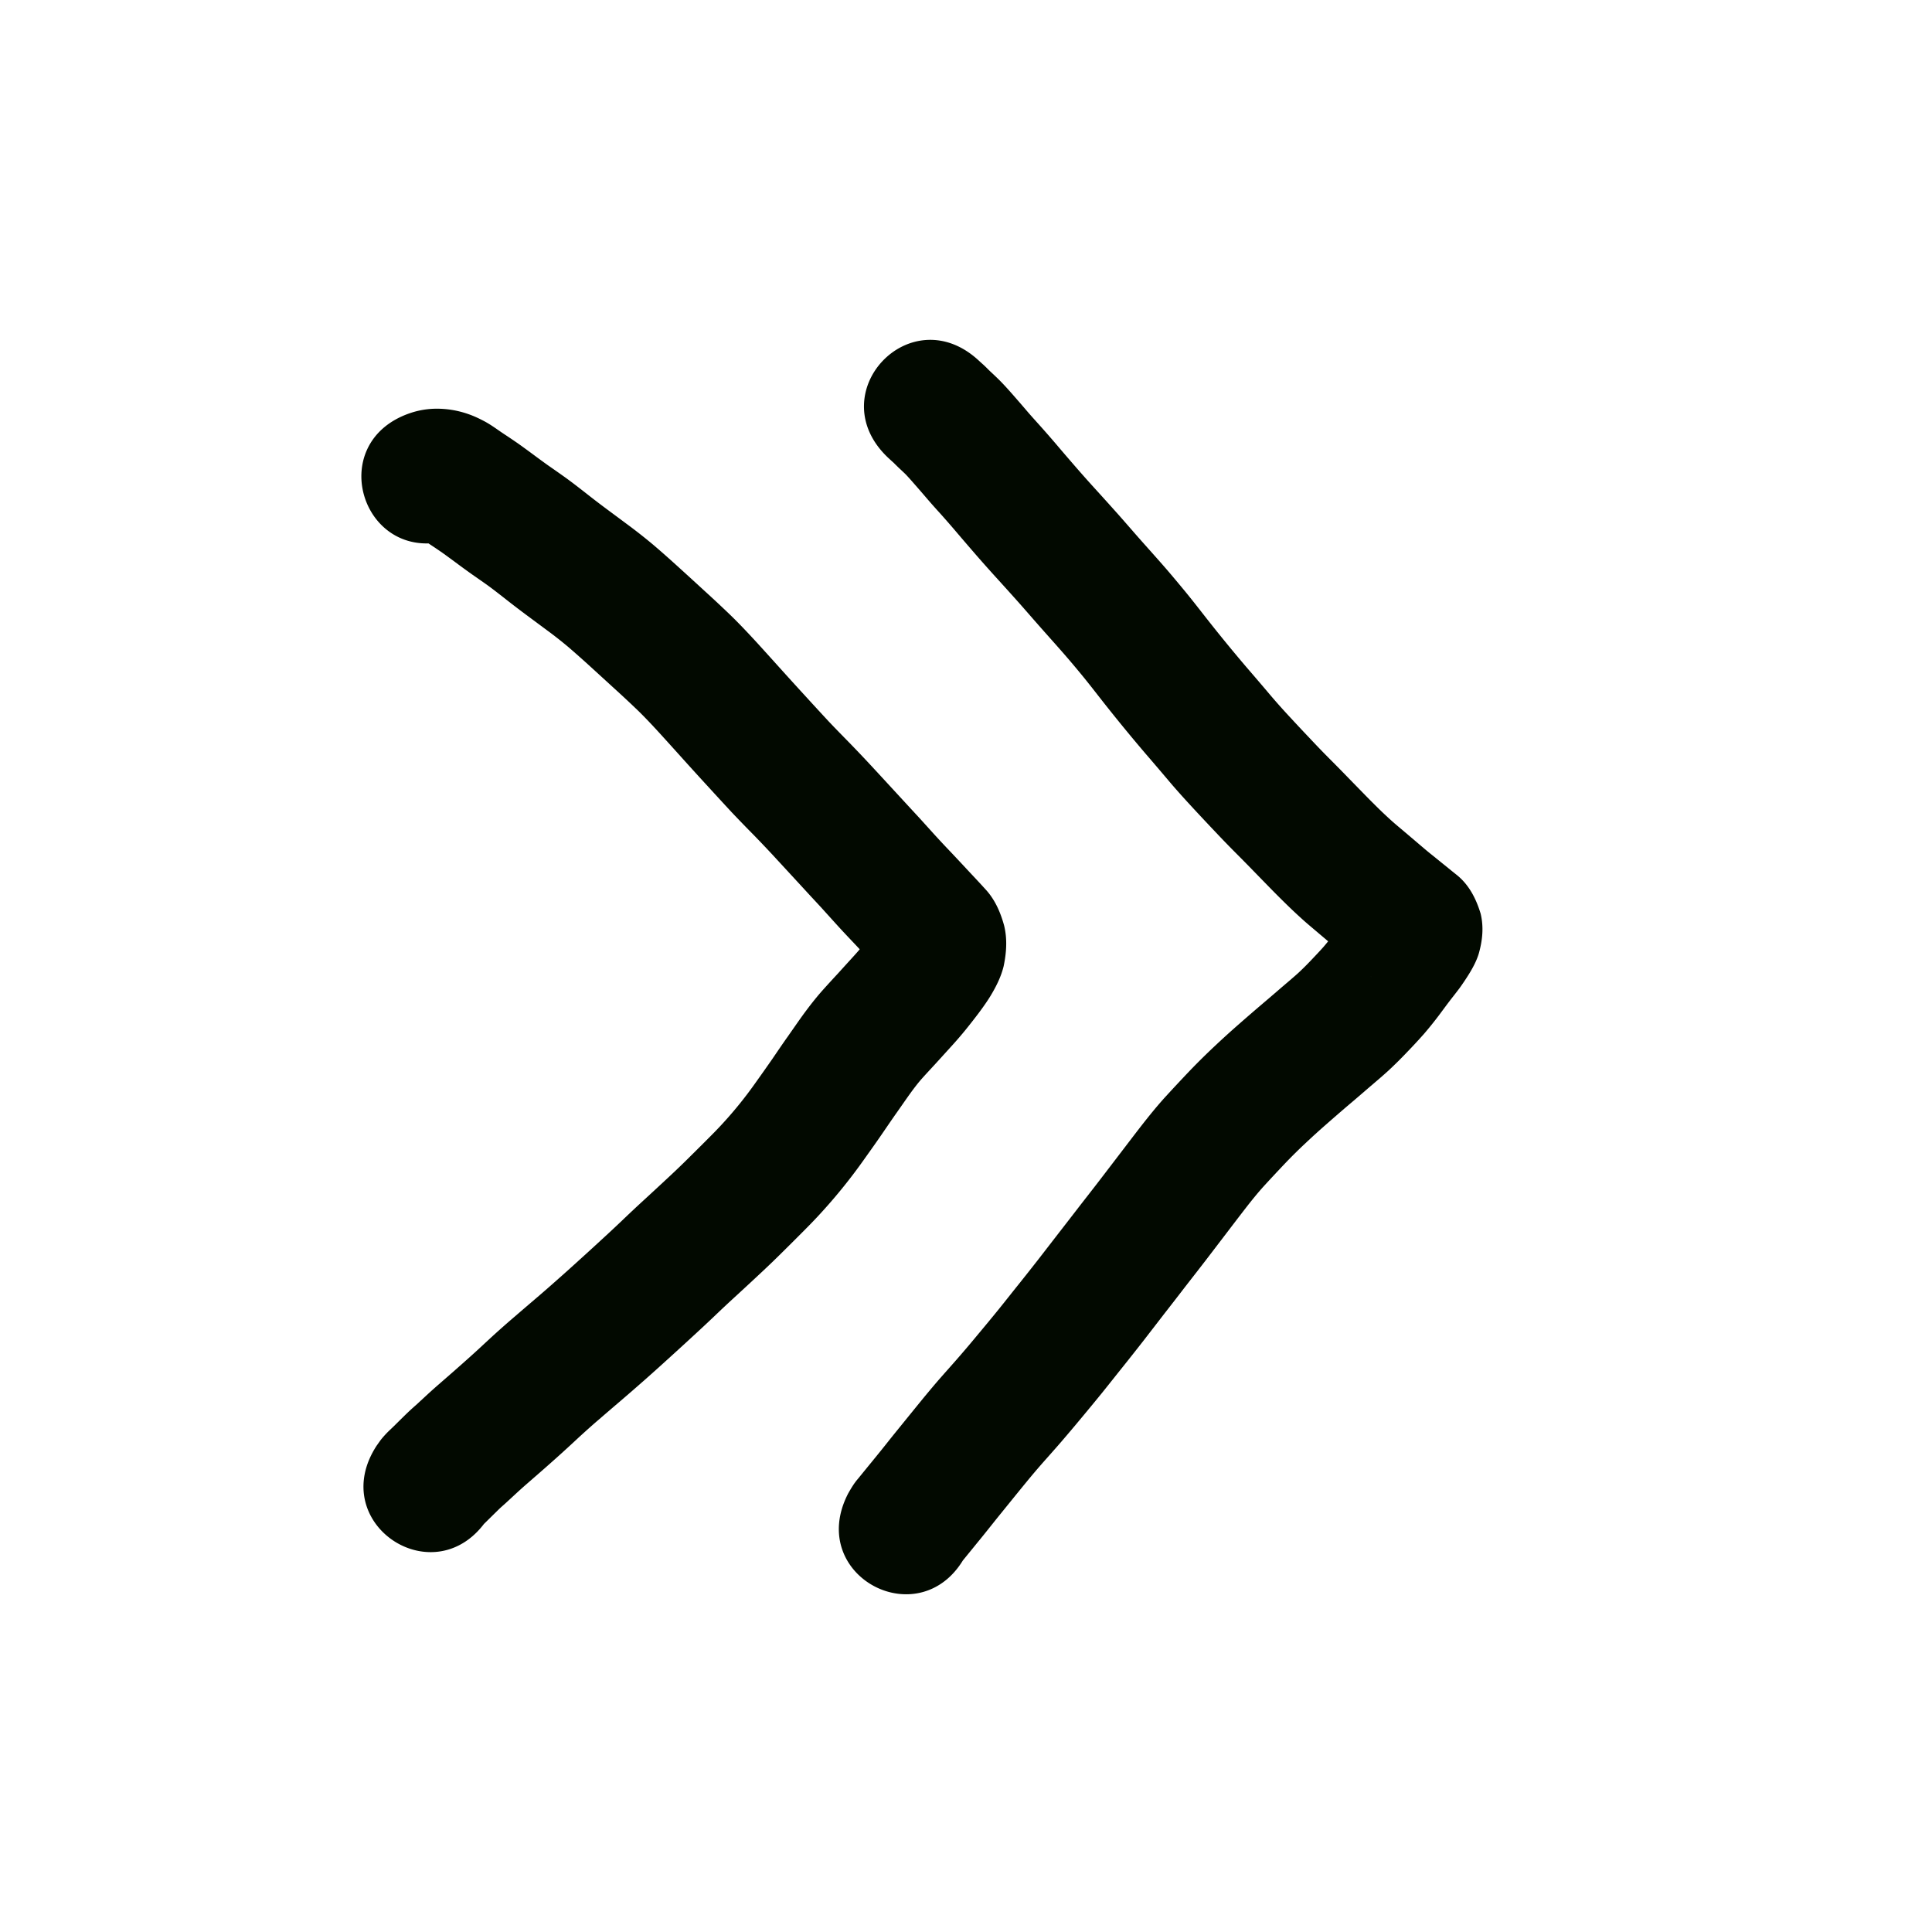 <svg viewBox="0 0 100 100"><path style="opacity:1;fill:#020900;fill-opacity:1;stroke:none;stroke-width:1;stroke-linecap:butt;stroke-linejoin:round;stroke-miterlimit:4;stroke-dasharray:none;stroke-opacity:1" d="M21.274 218.367a4.3 4.3 0 0 1 1.178-.21 4.9 4.9 0 0 1 1.781.274c.296.101.578.235.854.382.25.135.485.297.719.46q.183.128.37.25.336.222.667.452.391.28.778.567.367.273.739.54.438.303.873.613c.372.267.733.549 1.093.83q.469.371.948.729c.375.28.75.556 1.125.836q.722.53 1.408 1.104c.474.403.938.819 1.398 1.237q.635.577 1.266 1.157.672.611 1.327 1.24c.488.473.953.97 1.413 1.47q.646.712 1.29 1.428.616.683 1.238 1.36.58.636 1.167 1.268c.343.363.694.72 1.044 1.077q.55.565 1.087 1.142.484.522.966 1.046l.838.91q.381.414.763.826l.746.825q.328.36.664.715.334.35.663.703l.52.557.413.442q.188.201.373.406c.504.533.794 1.194.987 1.891.175.703.125 1.41-.02 2.11-.132.55-.386 1.053-.675 1.534-.19.312-.404.61-.622.903q-.324.429-.662.847a20 20 0 0 1-.793.917l-.75.826c-.247.27-.497.535-.74.808-.203.23-.389.476-.57.723-.24.332-.47.669-.706 1.003-.265.374-.521.753-.78 1.13-.305.446-.62.885-.933 1.325a28 28 0 0 1-2.15 2.678c-.384.427-.789.836-1.196 1.242q-.552.555-1.11 1.103c-.379.373-.767.737-1.157 1.1q-.546.509-1.097 1.014-.542.497-1.073 1.007-.577.547-1.165 1.085-.585.54-1.175 1.074a102 102 0 0 1-2.456 2.17q-.577.493-1.15.988c-.335.285-.66.58-.986.876q-.524.49-1.056.97-.474.426-.954.846l-.77.671q-.275.241-.545.491-.258.24-.518.478c-.117.106-.238.208-.351.319l-.312.306-.274.27q-.13.13-.263.256c-.186.19.106-.124.137-.16l.157-.215c-2.665 4.069-8.42.3-5.754-3.77l.206-.289a5 5 0 0 1 .498-.537q.093-.088.184-.177l.275-.272q.188-.186.378-.371.24-.231.492-.45l.481-.444q.34-.316.69-.62l.753-.657q.45-.395.896-.795c.343-.307.679-.622 1.017-.935q.557-.512 1.13-1.005.58-.5 1.163-.998.582-.496 1.153-1.004.581-.512 1.153-1.034.574-.518 1.141-1.042.54-.493 1.07-.997.583-.56 1.177-1.104.536-.492 1.067-.987.519-.478 1.023-.971.536-.528 1.068-1.061c.316-.315.63-.63.93-.961a21 21 0 0 0 1.67-2.078q.432-.604.856-1.214c.275-.403.548-.806.83-1.203.265-.377.525-.757.796-1.13.307-.416.624-.826.968-1.213q.397-.443.802-.878.37-.409.743-.818c.183-.201.365-.403.534-.616q.254-.315.5-.638c.087-.117.176-.235.254-.36.013-.02-.135.354-.137.433-.067.372-.081.745.02 1.114.122.4.297.781.584 1.093q-.141-.155-.285-.308l-.413-.443-.517-.553q-.313-.336-.629-.669a45 45 0 0 1-.776-.835L42.53 244c-.252-.276-.509-.547-.76-.822l-.832-.903-.926-1.004q-.484-.52-.978-1.029-.586-.592-1.159-1.196-.606-.654-1.208-1.313-.643-.699-1.278-1.404-.62-.69-1.243-1.376c-.367-.4-.737-.797-1.126-1.176q-.59-.567-1.196-1.117l-1.243-1.136a53 53 0 0 0-1.187-1.053q-.539-.451-1.107-.867l-1.132-.84q-.54-.403-1.067-.82c-.282-.22-.564-.442-.854-.652-.288-.206-.58-.406-.87-.61a56 56 0 0 1-.816-.596q-.317-.235-.638-.466-.26-.181-.525-.357a21 21 0 0 1-.524-.354c-.064-.044-.197-.132-.054-.05.063.031.109.052.168.07.137.042.276.077.419.092q.167.018.334.01a2.8 2.8 0 0 0 .701-.132c-4.619 1.525-6.775-5.008-2.155-6.532" transform="translate(0 -197)"/><path style="opacity:1;fill:#020900;fill-opacity:1;stroke:none;stroke-width:1;stroke-linecap:butt;stroke-linejoin:round;stroke-miterlimit:4;stroke-dasharray:none;stroke-opacity:1" d="m50.685 215.685.171.155c.141.122.268.26.403.388q.24.221.472.45c.236.237.459.486.68.736q.325.372.648.747c.224.267.459.526.692.785q.474.528.935 1.068.471.556.95 1.107.497.574 1.007 1.135.569.625 1.132 1.254c.386.432.763.871 1.145 1.306.367.415.738.828 1.105 1.244.396.446.78.903 1.16 1.362.397.475.777.963 1.158 1.45a81 81 0 0 0 2.181 2.67q.607.702 1.207 1.412a34 34 0 0 0 1.1 1.232c.357.389.721.772 1.084 1.156q.468.498.95.98.484.485.961.978l.857.878q.366.374.741.74.302.293.616.575c.19.17.388.333.584.499l.593.503q.26.223.523.445.2.17.408.334l.41.332.322.26.257.209.205.165c.677.517 1.056 1.257 1.297 2.055.167.702.093 1.394-.102 2.077-.125.4-.327.767-.55 1.12q-.21.333-.44.653c-.176.235-.36.464-.538.697-.185.243-.364.49-.548.734a19 19 0 0 1-.744.924 28 28 0 0 1-.857.927q-.479.507-.99.983c-.347.317-.708.62-1.066.926q-.531.462-1.07.916-.544.466-1.083.94-.553.483-1.087.987-.542.507-1.054 1.043-.546.575-1.082 1.16c-.32.351-.618.723-.912 1.097q-.512.664-1.019 1.33l-1.042 1.364c-.363.474-.732.944-1.098 1.415q-.548.714-1.103 1.424l-1.065 1.379q-.534.684-1.076 1.362c-.359.447-.714.898-1.074 1.345q-.539.662-1.085 1.317-.52.626-1.052 1.244c-.318.368-.643.73-.966 1.096a38 38 0 0 0-.772.91q-.356.434-.71.87l-.595.735q-.24.295-.477.593l-.448.56q-.18.224-.363.446l-.283.348-.226.277-.18.221-.144.176c-.109.158.19-.288.27-.422-2.25 4.313-8.35 1.132-6.1-3.181.15-.259.3-.517.498-.743l.143-.176.18-.221.226-.277.284-.348.347-.427q.205-.254.407-.51a78 78 0 0 1 .517-.642l.606-.747q.374-.461.75-.921c.3-.361.6-.72.91-1.07.304-.344.61-.685.91-1.032q.495-.573.977-1.157.514-.614 1.02-1.236c.353-.438.7-.88 1.052-1.318q.515-.644 1.023-1.295l1.065-1.377q.55-.707 1.097-1.418c.358-.46.719-.92 1.073-1.383l1.042-1.363c.358-.467.713-.936 1.074-1.4.4-.51.808-1.014 1.246-1.492q.594-.648 1.2-1.285.633-.66 1.3-1.286.621-.586 1.264-1.148.58-.51 1.169-1.012.525-.445 1.045-.896c.286-.244.574-.486.854-.737q.359-.334.695-.691c.207-.218.414-.435.614-.66q.244-.283.47-.581c.192-.256.38-.516.575-.77q.218-.287.442-.57c.07-.089.126-.189.19-.283.068-.108-.214.42-.19.465-.142.527-.173 1.059-.039 1.595.205.654.513 1.282 1.07 1.711l-.205-.166-.257-.207-.322-.261-.397-.32c-.187-.152-.375-.302-.557-.459q-.27-.227-.537-.457c-.185-.16-.374-.315-.56-.475-.247-.21-.497-.416-.738-.633q-.42-.377-.823-.77-.428-.417-.845-.843l-.871-.893q-.452-.466-.91-.925a50 50 0 0 1-1.076-1.11q-.572-.603-1.138-1.213c-.443-.48-.882-.961-1.302-1.461q-.596-.705-1.199-1.404a88 88 0 0 1-2.355-2.882c-.34-.435-.678-.87-1.031-1.294a47 47 0 0 0-1.023-1.2c-.37-.42-.742-.834-1.111-1.253-.368-.418-.732-.84-1.103-1.257q-.555-.62-1.116-1.237a72 72 0 0 1-1.096-1.235 144 144 0 0 1-.976-1.137 49 49 0 0 0-.828-.947 34 34 0 0 1-.795-.902q-.294-.342-.592-.681-.177-.204-.362-.401c-.13-.13-.268-.253-.4-.38a12 12 0 0 1-.23-.227q-.142-.127-.28-.255c-3.548-3.329 1.16-8.345 4.706-5.017" transform="translate(0 -197)"/></svg>

